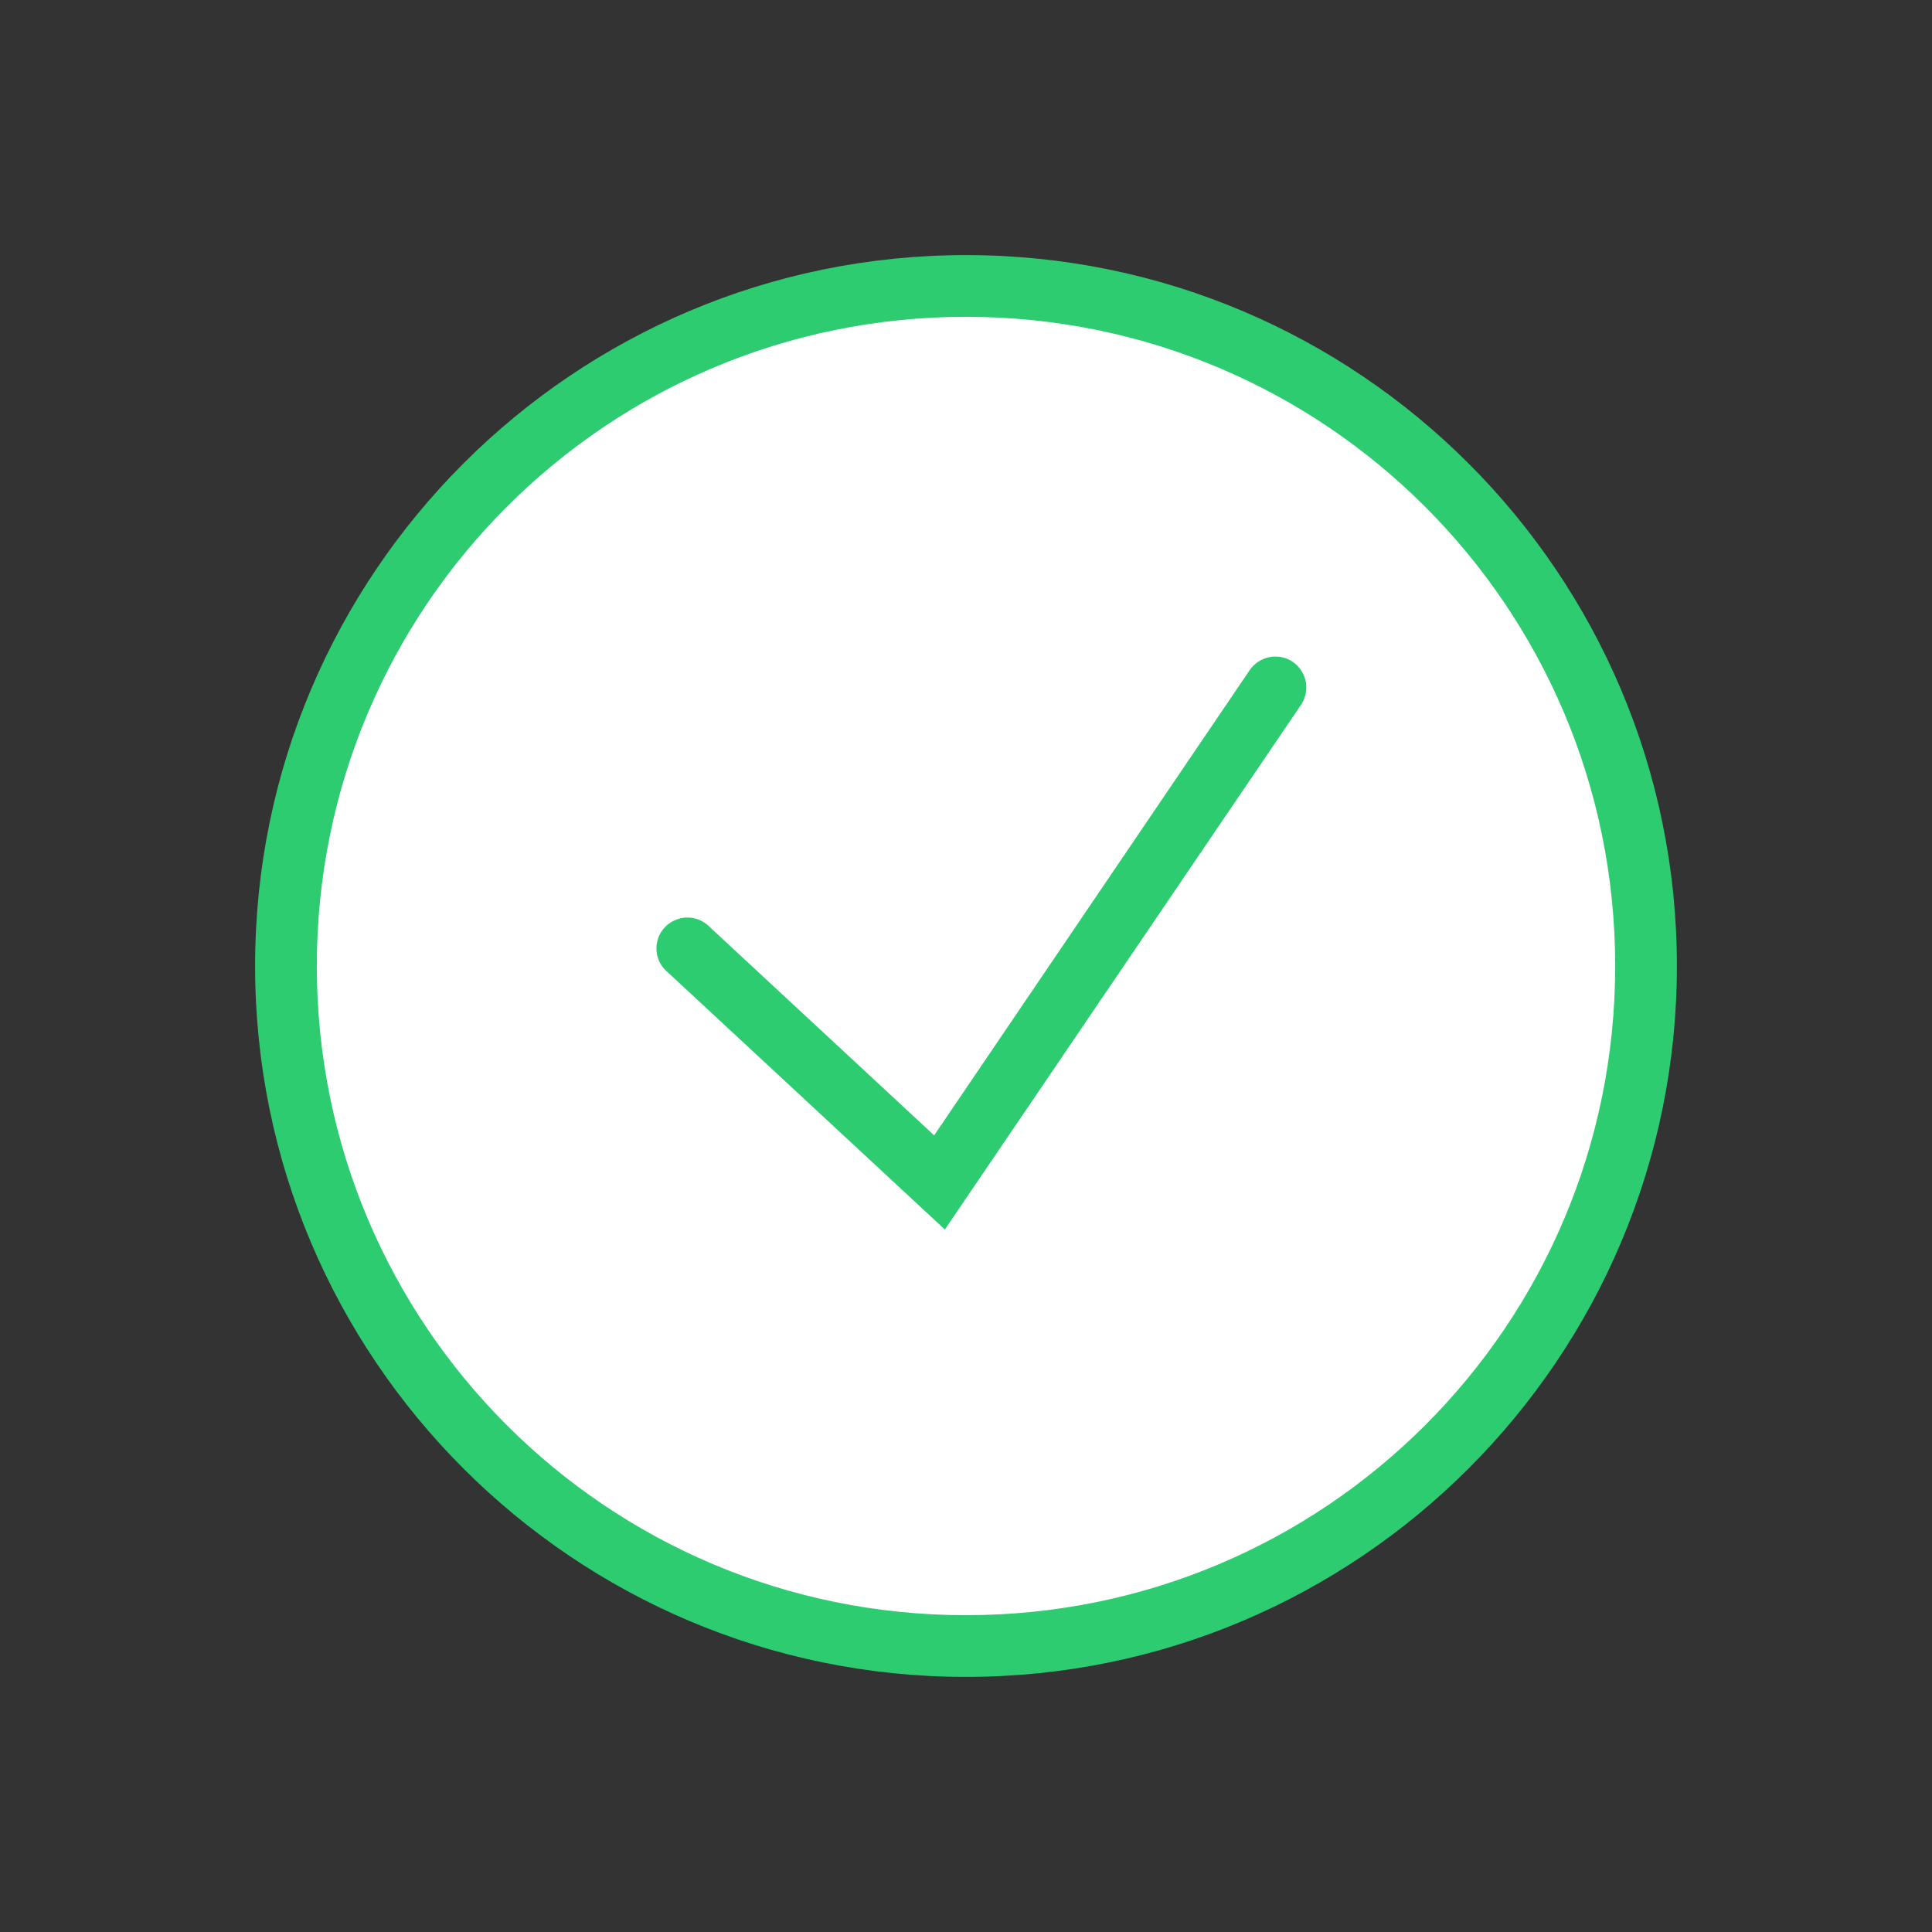 <?xml version="1.0" encoding="UTF-8"?>
<svg xmlns="http://www.w3.org/2000/svg" xmlns:xlink="http://www.w3.org/1999/xlink" viewBox="0 0 50 50" width="30px" height="30px">
<rect x="0" y="0" width="50" height="50" fill="#333333" stroke="none"/>
<g id="surface351952">
<path style=" stroke:none;fill-rule:nonzero;fill:rgb(100%,100%,100%);fill-opacity:1;" d="M 25 43 C 15.059 43 7 34.941 7 25 C 7 15.059 15.059 7 25 7 C 34.941 7 43 15.059 43 25 C 43 34.941 34.941 43 25 43 Z M 25 43 "/>
<path style=" stroke:none;fill-rule:nonzero;fill:rgb(18.039%,80%,44.314%);fill-opacity:1;" d="M 25 6.602 C 14.848 6.602 6.602 14.848 6.602 25 C 6.602 35.152 14.848 43.398 25 43.398 C 35.152 43.398 43.398 35.152 43.398 25 C 43.398 14.848 35.152 6.602 25 6.602 Z M 25 8.199 C 34.289 8.199 41.801 15.711 41.801 25 C 41.801 34.289 34.289 41.801 25 41.801 C 15.711 41.801 8.199 34.289 8.199 25 C 8.199 15.711 15.711 8.199 25 8.199 Z M 32.992 16.992 C 32.727 16.996 32.48 17.133 32.336 17.352 L 24.176 29.383 L 18.344 23.969 C 18.137 23.77 17.836 23.695 17.559 23.781 C 17.281 23.863 17.07 24.09 17.008 24.371 C 16.945 24.656 17.039 24.949 17.258 25.141 L 24.453 31.82 L 33.664 18.25 C 33.836 18 33.855 17.68 33.711 17.414 C 33.57 17.148 33.293 16.984 32.992 16.992 Z M 32.992 16.992 "/>
</g>
</svg>
